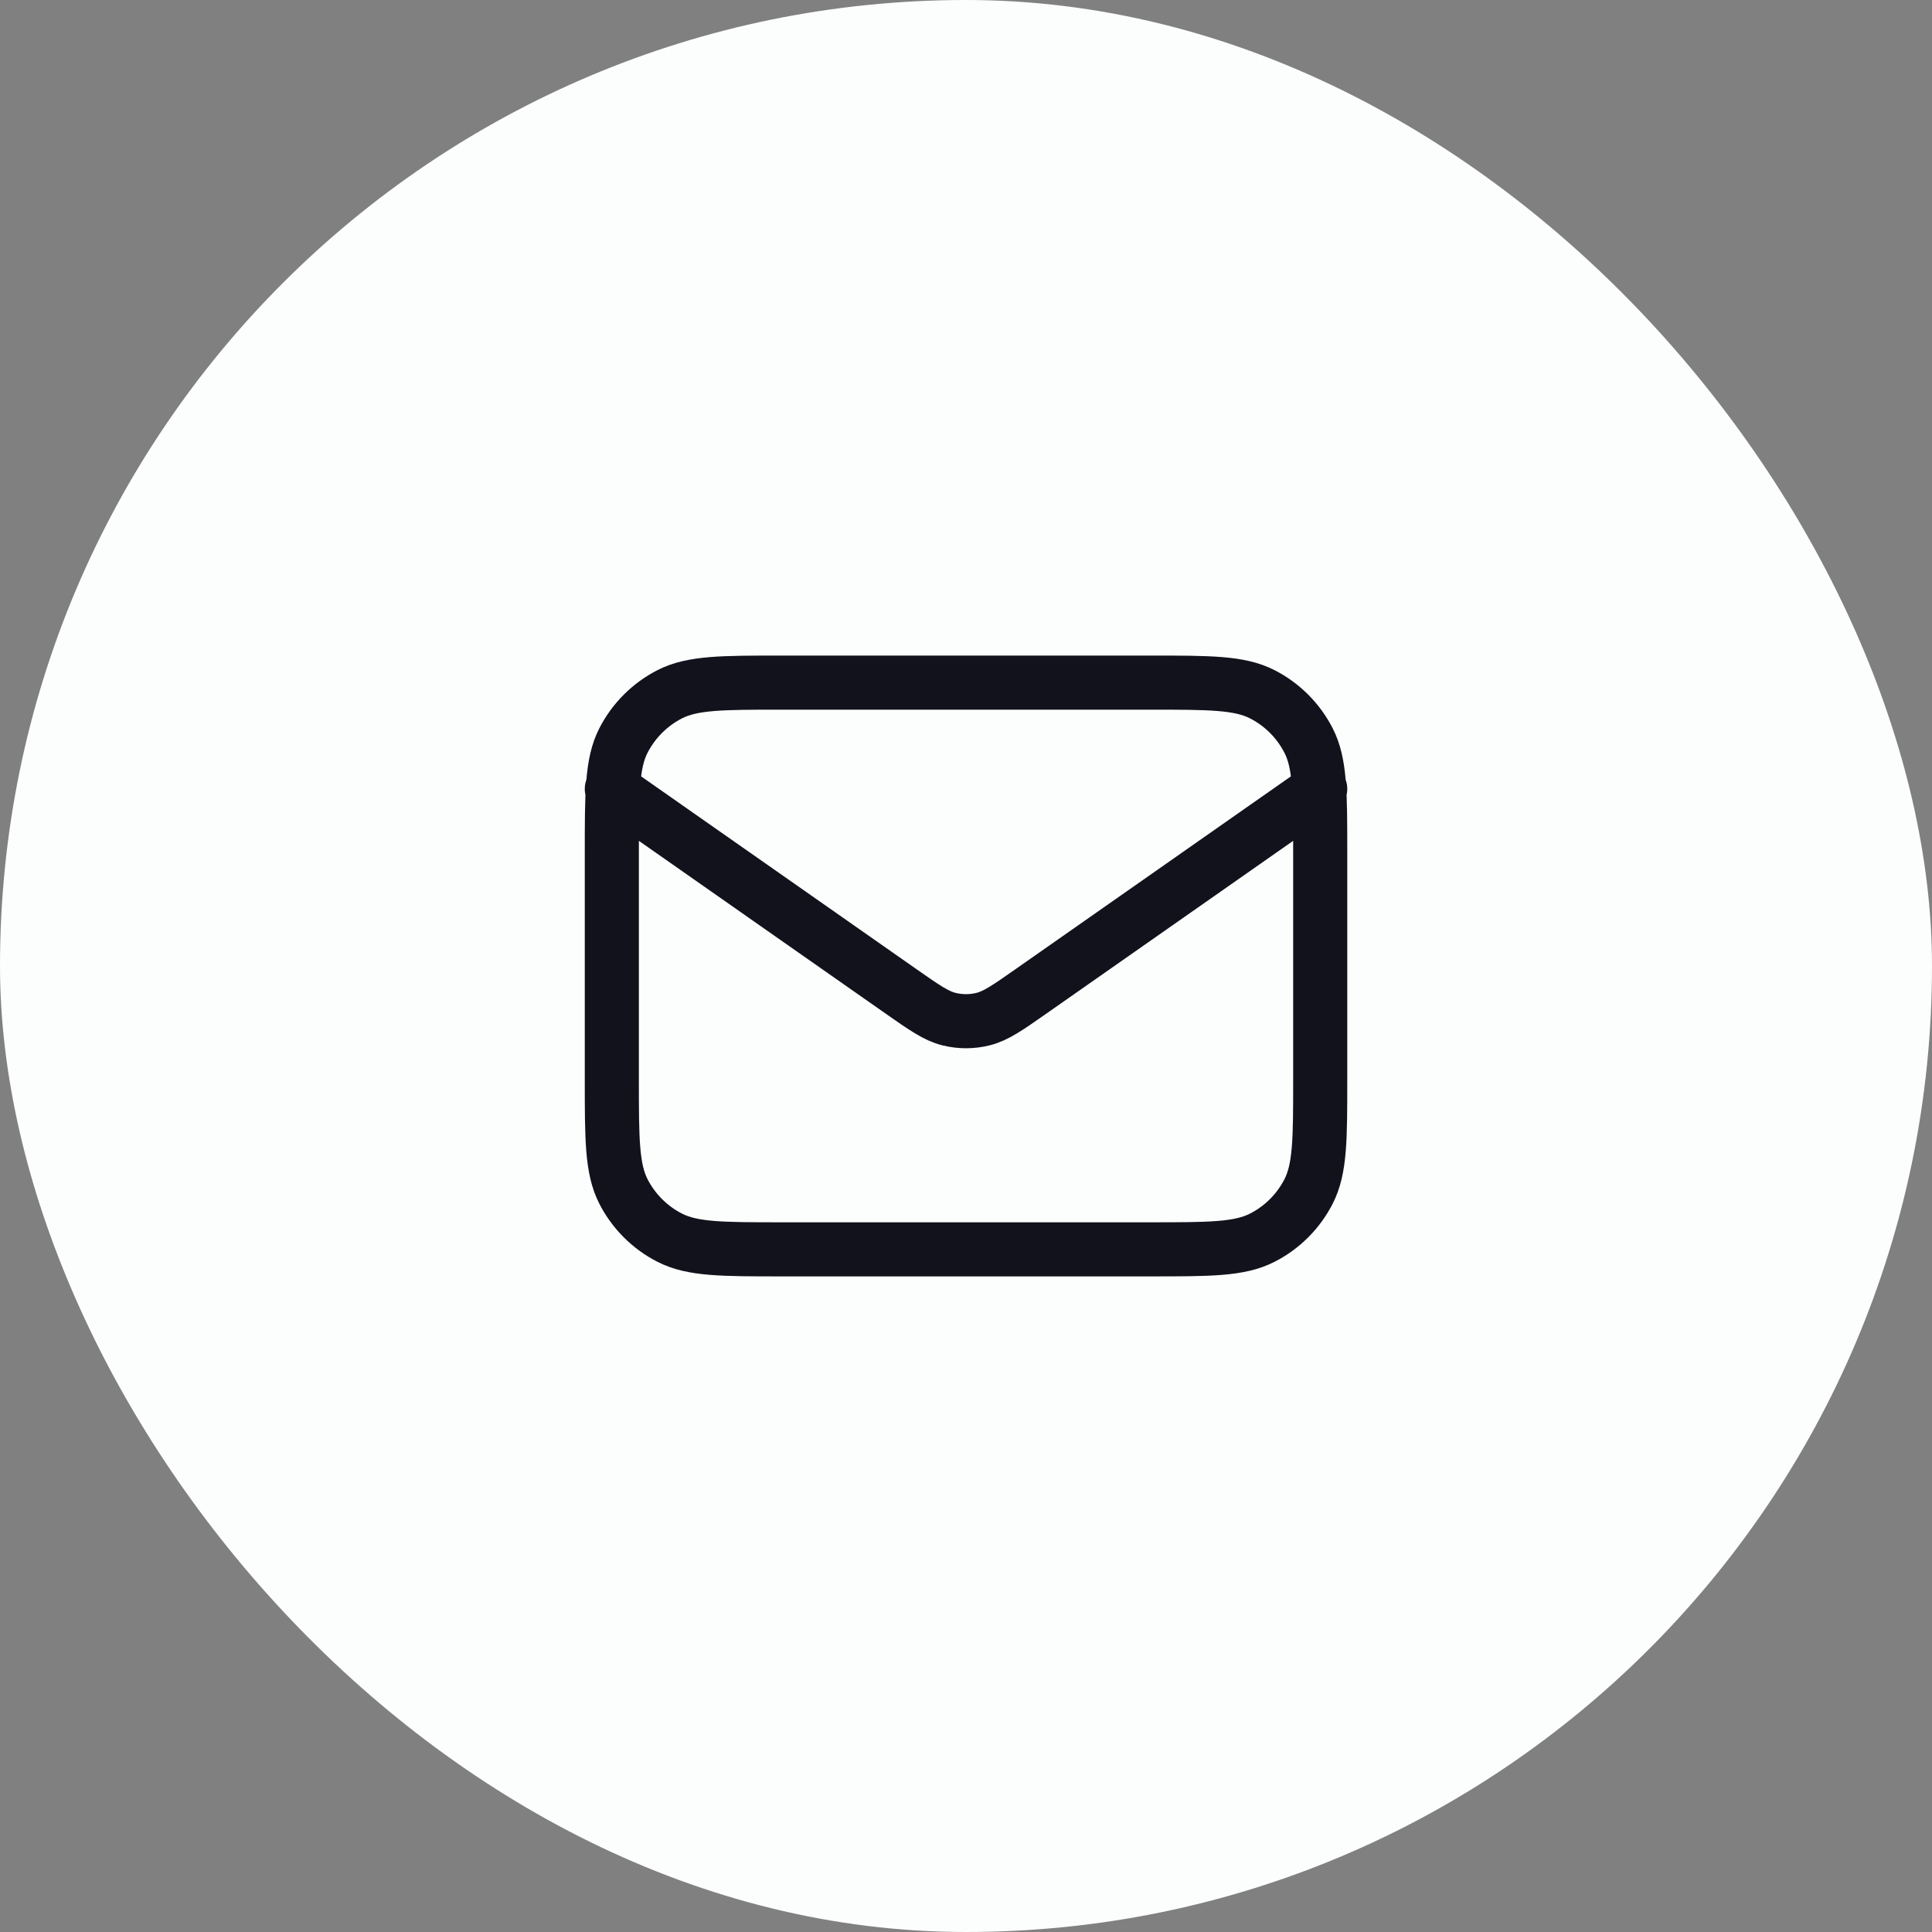 <svg width="50" height="50" viewBox="0 0 50 50" fill="none" xmlns="http://www.w3.org/2000/svg">
<rect x="0" y="0" width="50" height="50" fill="#808080" stroke="none"/>
<rect width="50" height="50" rx="25" fill="#FCFDFD"/>
<path d="M15.834 20.416L23.318 25.656C23.924 26.08 24.227 26.292 24.557 26.374C24.848 26.447 25.152 26.447 25.444 26.374C25.773 26.292 26.076 26.08 26.682 25.656L34.167 20.416M20.233 32.333H29.767C31.307 32.333 32.077 32.333 32.665 32.033C33.183 31.77 33.603 31.349 33.867 30.832C34.167 30.243 34.167 29.473 34.167 27.933V22.067C34.167 20.526 34.167 19.756 33.867 19.168C33.603 18.651 33.183 18.23 32.665 17.966C32.077 17.666 31.307 17.666 29.767 17.666H20.233C18.693 17.666 17.923 17.666 17.335 17.966C16.818 18.23 16.397 18.651 16.133 19.168C15.834 19.756 15.834 20.526 15.834 22.067V27.933C15.834 29.473 15.834 30.243 16.133 30.832C16.397 31.349 16.818 31.77 17.335 32.033C17.923 32.333 18.693 32.333 20.233 32.333Z" stroke="#11121C" stroke-width="1.4" stroke-linecap="round" stroke-linejoin="round"/>
</svg>
